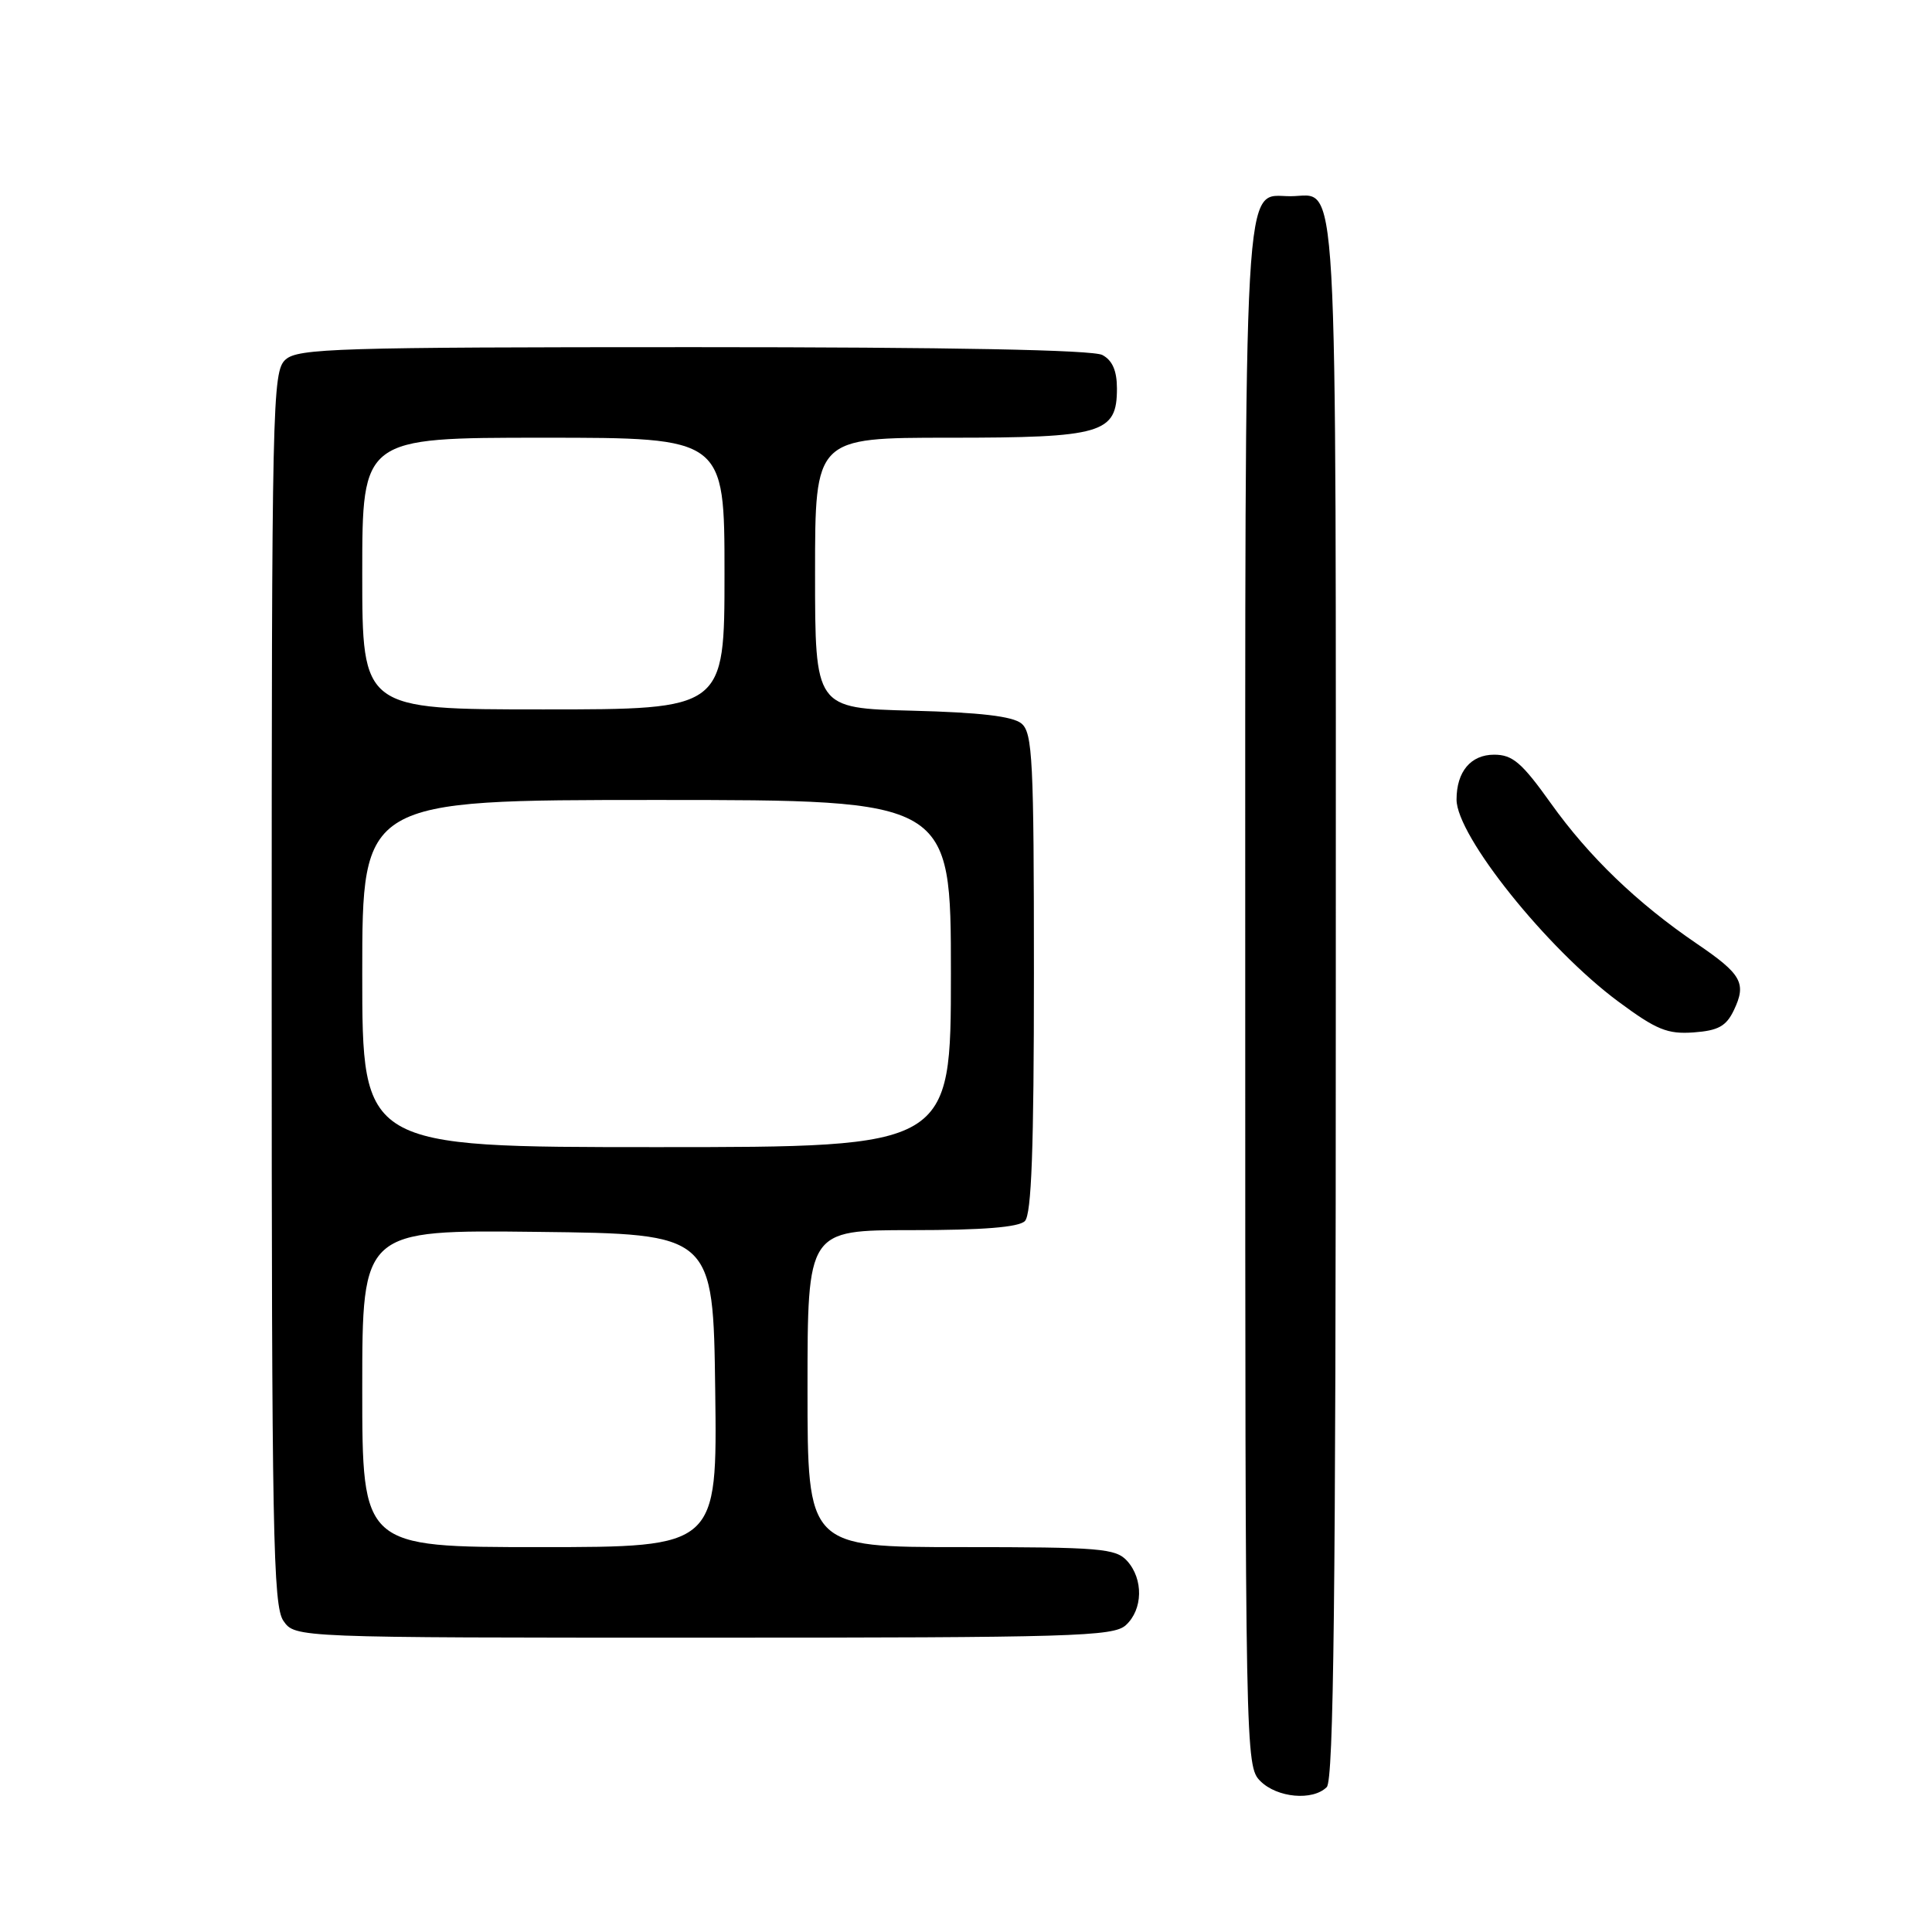 <?xml version="1.0" encoding="UTF-8" standalone="no"?>
<!DOCTYPE svg PUBLIC "-//W3C//DTD SVG 1.1//EN" "http://www.w3.org/Graphics/SVG/1.1/DTD/svg11.dtd" >
<svg xmlns="http://www.w3.org/2000/svg" xmlns:xlink="http://www.w3.org/1999/xlink" version="1.1" viewBox="0 0 256 256">
 <g >
 <path fill="currentColor"
d=" M 175.80 236.80 C 176.72 235.88 177.00 211.33 177.00 132.37 C 177.00 18.74 177.41 26.00 170.99 26.00 C 164.67 26.00 165.00 20.13 165.00 132.22 C 165.00 232.67 165.03 234.03 167.00 236.00 C 169.22 238.22 173.95 238.65 175.80 236.80 Z  M 149.17 215.35 C 151.45 213.28 151.53 209.24 149.35 206.83 C 147.84 205.17 145.78 205.00 127.35 205.00 C 107.00 205.00 107.00 205.00 107.00 184.00 C 107.00 163.00 107.00 163.00 120.80 163.00 C 130.20 163.00 134.98 162.62 135.80 161.80 C 136.68 160.92 137.00 152.23 137.00 128.92 C 137.00 100.71 136.82 97.09 135.35 95.87 C 134.19 94.91 129.86 94.40 120.85 94.17 C 108.00 93.84 108.00 93.84 108.00 75.92 C 108.00 58.00 108.00 58.00 125.78 58.00 C 146.09 58.00 148.00 57.44 148.00 51.48 C 148.00 49.13 147.40 47.75 146.07 47.04 C 144.80 46.36 125.99 46.00 91.89 46.00 C 44.69 46.00 39.48 46.16 37.83 47.65 C 36.09 49.23 36.00 53.13 36.00 130.93 C 36.00 203.19 36.18 212.81 37.56 214.78 C 39.11 217.00 39.11 217.00 93.23 217.00 C 142.18 217.00 147.52 216.84 149.17 215.35 Z  M 229.75 133.85 C 231.45 130.28 230.79 129.09 224.83 125.04 C 216.94 119.67 210.55 113.52 205.51 106.46 C 201.65 101.05 200.43 100.00 197.98 100.00 C 194.88 100.00 193.00 102.25 193.00 105.95 C 193.00 110.75 204.98 125.71 214.43 132.71 C 219.49 136.46 220.94 137.05 224.42 136.80 C 227.68 136.56 228.73 135.98 229.75 133.85 Z  M 48.00 183.98 C 48.00 162.96 48.00 162.96 71.25 163.23 C 94.50 163.50 94.50 163.50 94.77 184.25 C 95.04 205.00 95.04 205.00 71.52 205.00 C 48.00 205.00 48.00 205.00 48.00 183.98 Z  M 48.00 129.00 C 48.00 106.00 48.00 106.00 87.00 106.00 C 126.00 106.00 126.00 106.00 126.00 129.00 C 126.00 152.00 126.00 152.00 87.00 152.00 C 48.00 152.00 48.00 152.00 48.00 129.00 Z  M 48.00 76.00 C 48.00 58.00 48.00 58.00 72.00 58.00 C 96.00 58.00 96.00 58.00 96.00 76.00 C 96.00 94.00 96.00 94.00 72.00 94.00 C 48.00 94.00 48.00 94.00 48.00 76.00 Z "/>
</g>
</svg>